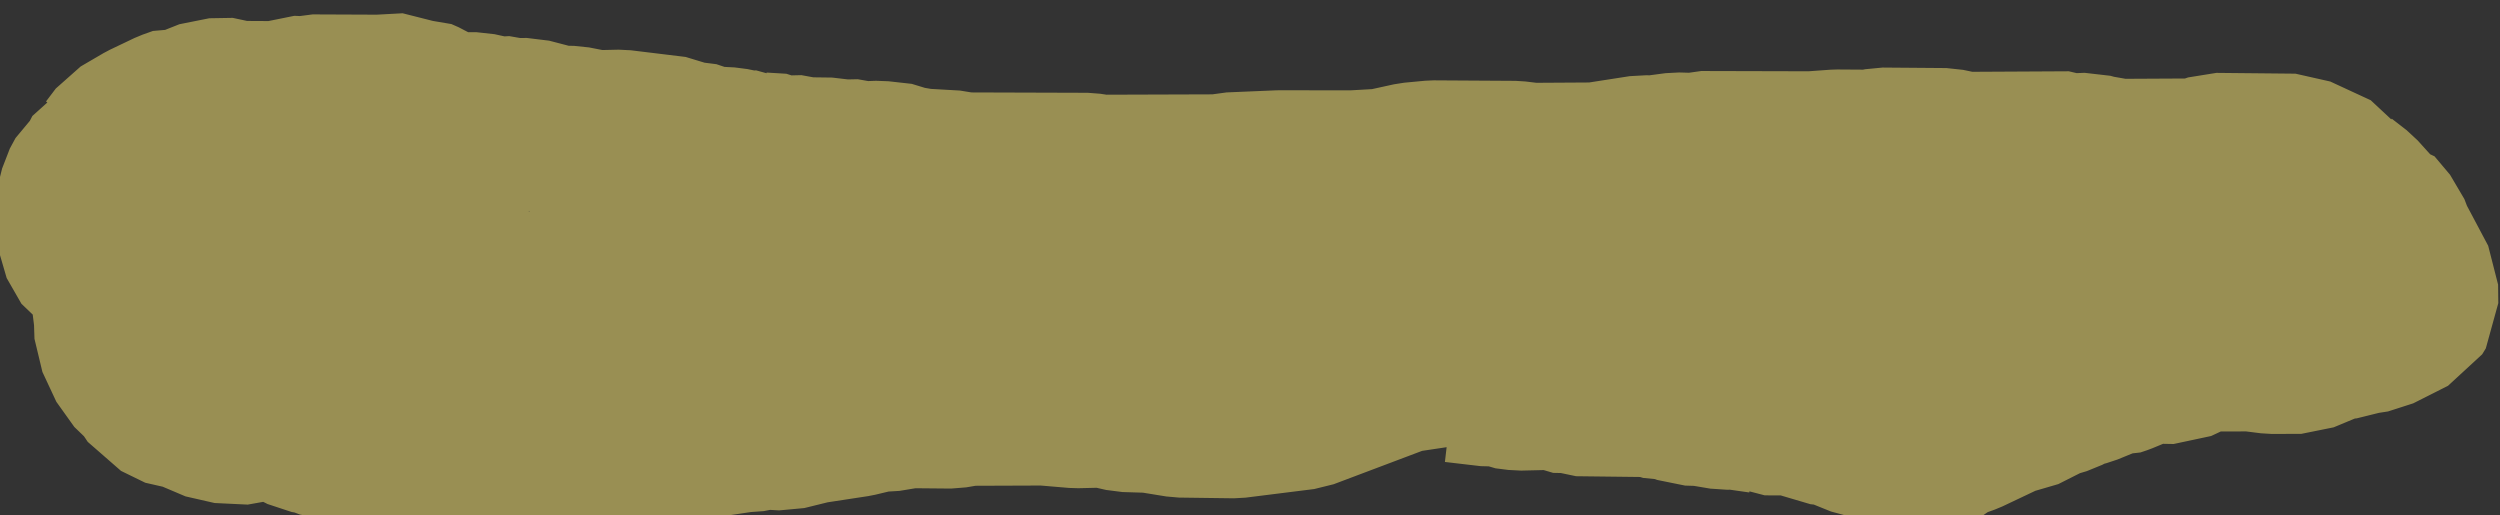 <?xml version="1.0" encoding="UTF-8" standalone="no"?>
<!-- Created with Inkscape (http://www.inkscape.org/) -->

<svg
   width="117.041mm"
   height="24.114mm"
   viewBox="0 0 117.041 24.114"
   version="1.1"
   id="svg1173"
   inkscape:version="1.1.2 (0a00cf5339, 2022-02-04)"
   sodipodi:docname="publications_highlight.svg"
   xmlns:inkscape="http://www.inkscape.org/namespaces/inkscape"
   xmlns:sodipodi="http://sodipodi.sourceforge.net/DTD/sodipodi-0.dtd"
   xmlns="http://www.w3.org/2000/svg"
   xmlns:svg="http://www.w3.org/2000/svg">
  <rect x="0" y="0" width="117.041" height="24.114" fill="#333333" stroke="none"/>
  <sodipodi:namedview
     id="namedview1175"
     pagecolor="#ffffff"
     bordercolor="#666666"
     borderopacity="1.0"
     inkscape:pageshadow="2"
     inkscape:pageopacity="0.0"
     inkscape:pagecheckerboard="0"
     inkscape:document-units="mm"
     showgrid="false"
     inkscape:zoom="0.77058782"
     inkscape:cx="-121.9848"
     inkscape:cy="-268.6261"
     inkscape:window-width="953"
     inkscape:window-height="1167"
     inkscape:window-x="0"
     inkscape:window-y="0"
     inkscape:window-maximized="1"
     inkscape:current-layer="layer1" />
  <defs
     id="defs1170" />
  <g
     inkscape:label="Layer 1"
     inkscape:groupmode="layer"
     id="layer1"
     transform="translate(-137.19,-219.362)">
    <g
       id="g800"
       transform="matrix(0.265,0,0,0.265,304.975,-175.238)">
      <path
         fill="none"
         stroke="#ffed75"
         stroke-width="30"
         stroke-linecap="butt"
         stroke-linejoin="bevel"
         opacity="0.5"
         d="m -562.602,1564.39 -3.591,-0.9 -5.81,-2.07 -0.495,0.09 -1.106,-0.62 -5.661,0.1 -0.973,0.57 -3.018,0.72 -0.861,-0.13 -2.302,0.64 -1.091,-0.06 -1.163,0.49 -5.849,-0.28 -4.928,-2.09 -1.456,0.01 -4.283,-2.09 -1.555,-2.32 -2.861,-2.76 -2.461,-5.27 -0.125,-3.72 -0.348,-1.36 0.041,-6.97 6.236,-13.19 2.191,-3.42 2.579,-1.21 0.212,-0.69 1.268,-1.11 4.024,-1.79 1.447,-0.01 1.466,-0.86 1.584,-0.34 6.372,-3.3 4.574,-0.14 1.082,-0.55 8.978,-0.01 6.142,-0.59 5.022,0.02 0.856,0.54 9.464,0.03 3.735,0.82 2.868,-0.15 0.859,0.36 1.621,-0.02 5.222,1.36 2.745,0.04 3.945,0.77 4.477,-0.1 9.698,1.18 1.561,0.79 3.806,0.48 0.855,0.49 3.474,0.18 2.859,0.59 2.09,-0.05 0.567,0.36 3.489,0.21 0.562,0.35 3.352,-0.08 0.942,0.38 3.945,0.05 1.605,0.36 3.414,-0.07 0.927,0.36 2.527,-0.09 4.125,0.46 0.957,0.5 2.389,0.41 5.978,0.34 1.273,0.35 22.105,0.07 2.265,0.34 21.423,-0.07 1.522,-0.35 8.748,-0.37 12.861,0.02 5.484,-0.31 5.062,-1.11 3.695,-0.35 14.503,0.09 2.9,0.35 11.361,-0.07 8.294,-1.29 1.785,0.08 4.196,-0.56 3.131,0.09 1.172,-0.34 19.498,0.05 4.448,-0.32 6.124,0.04 1.883,-0.38 11.267,0.09 3.196,0.67 18.627,-0.1 0.718,0.36 2.576,-0.1 1.314,0.36 1.42,-0.06 1.137,0.51 1.768,-0.11 0.857,0.37 13.187,-0.07 2.869,-0.98 13.965,0.14 7.151,3.31 0.828,1.5 2.632,2.04 2.176,2.41 0.463,0.01 2.736,3.25 0.781,2.04 4.184,7.88 0.035,3.26 -0.643,1.05 -6.146,3.1 -2.887,0.45 -1.463,0.64 -2.438,0.18 -0.587,0.52 -1.065,0.07 -4.617,1.92 -5.219,0.02 -3.56,-0.45 -11.855,0.03 -3.141,0.67 -18.949,0.03 -2.902,0.54 -1.59,-0.07 -3.419,0.82 -27.555,-0.02 -5.59,-0.96 -28.665,0.11 -1.707,-0.35 -4.067,-0.09 -6.975,0.02 -2.831,0.74 -14.13,-0.03 -5.177,1.02 -2.752,0.03 -9.001,1.35 -17.123,6.46 -12.139,1.52 -9.713,-0.13 -5.104,-0.83 -4.598,-0.14 -3.508,-0.8 -5.107,0.12 -5.686,-0.48 -13.421,0.05 -2.865,0.49 -7.597,-0.07 -4.125,0.68 -1.342,-0.06 -3.972,0.95 -7.852,1.2 -4.783,1.18 -3.459,-0.2 -2.981,0.58 -1.415,-0.07 -1.62,0.49 -12.056,0.04 -4.264,0.95 -13.072,-0.11 -1.134,-0.36 -5.835,0.07 -1.401,-0.49 -9.599,-0.11 -4.637,0.04 -5.542,1.03 -13.152,-0.17 -2.347,-0.89 -1.938,-0.33 -4.555,-2.31 -0.56,-0.64 -1.473,-0.63 -8.305,-5.91 -3.486,-1.87 -4.63,-3.15 -8.905,-8.48 -2.915,-5.22 -2.426,-1.26 -2.605,-4.54 -0.199,-4.33 0.56,-0.85 -0.102,-1.15 0.482,-1.94 1.002,-1.85 1.648,-1.33 1.457,-2.81 1.047,-0.41 1.735,-2.29 4.059,-2.37 4.337,-2.07 1.851,-0.66 0.745,0.13 0.998,-0.55 0.814,0.08 2.6,-1.03 4.137,-0.07 1.154,0.54 5.521,0.03 1.17,-0.54 1.124,0.1 1.066,-0.5 2.502,0.1 1.265,-0.34 11.762,0.05 5.014,-0.27 1.142,0.7 0.613,-0.05 1.291,0.57 1.716,1.04 1.639,2.17 1.581,3.31 -0.137,5.77 -0.569,1.67 -1.186,2.09 -0.243,1.14 -3.668,2.54 -2.175,2.3 -1.267,0.71 -5.226,4.54 -0.912,0.53 -3.138,0.73 -1.423,0.94 -3.108,0.96 -5.347,-0.12 -3.336,-1.7 -2.071,-1.85 -1.7,-3.64 0.524,-0.93 2.832,-1.32 2.866,-0.34 4.973,0.07 2.391,0.61 0.706,0.49 -0.279,0.61 7.263,4.9 3.068,3.54 3.069,5.92 0.129,1.32 2.082,0.9 3.393,-0.35 5.661,-1.9 14.348,-3.38 5.214,0.01 6.553,-0.48 2.863,-0.3 5.662,-1.36 12.889,0.01 1.613,-0.72 0.747,0.05 3.321,-1.02 6.485,-1.07 5.418,0.11 7.502,1.4 13.154,0.13 2.861,0.71 2.23,-0.09 5.902,1.09 1.12,-0.12 7.751,1.67 17.524,2.65 h 48.052 l 6.129,-1.16 3.653,-0.34 54.629,-0.05 9.811,-1.55 1.746,-0.52 28.587,0.1 3.573,-0.85 1.041,-0.54 6.56,0.12 1.791,-0.49 2.788,-0.2 0.884,-0.58 2.039,-0.43 13.487,-0.13 0.834,0.46 1.599,3.42 -0.109,4.87 -1.919,3.48 -7.157,3.35 -4.979,-0.09 -4.783,1.98 -1.136,0.38 -0.866,-0.09 -4.087,1.67 -2.093,0.54 -1.931,1.02 -3.256,0.97 -1.706,1.3 -5.205,1.52 -6.896,3.27 -3.047,1.09 -2.947,2.02 -1.015,0.37 -2.481,-1.04 -2.878,0.1 -1.447,-0.92 -6.142,-1.65 -2.422,-1.34 -3.477,-0.38 -1.574,-0.79 -3.555,-0.85 -4.536,-0.01 -0.646,-0.36 -4.745,-0.68 -1.765,0.06 -3.919,-0.66 -2.574,-0.08 -2.173,-0.84 -1.33,0.13 -2.586,-0.79 -13.448,-0.16 -1.271,-0.54 -2.684,-0.05 -0.851,-0.53 -5.435,0.13 -2.293,-0.29 -1.078,-0.51 -1.682,0.11 -6.319,-0.74"
         id="path798" />
    </g>
  </g>
</svg>
